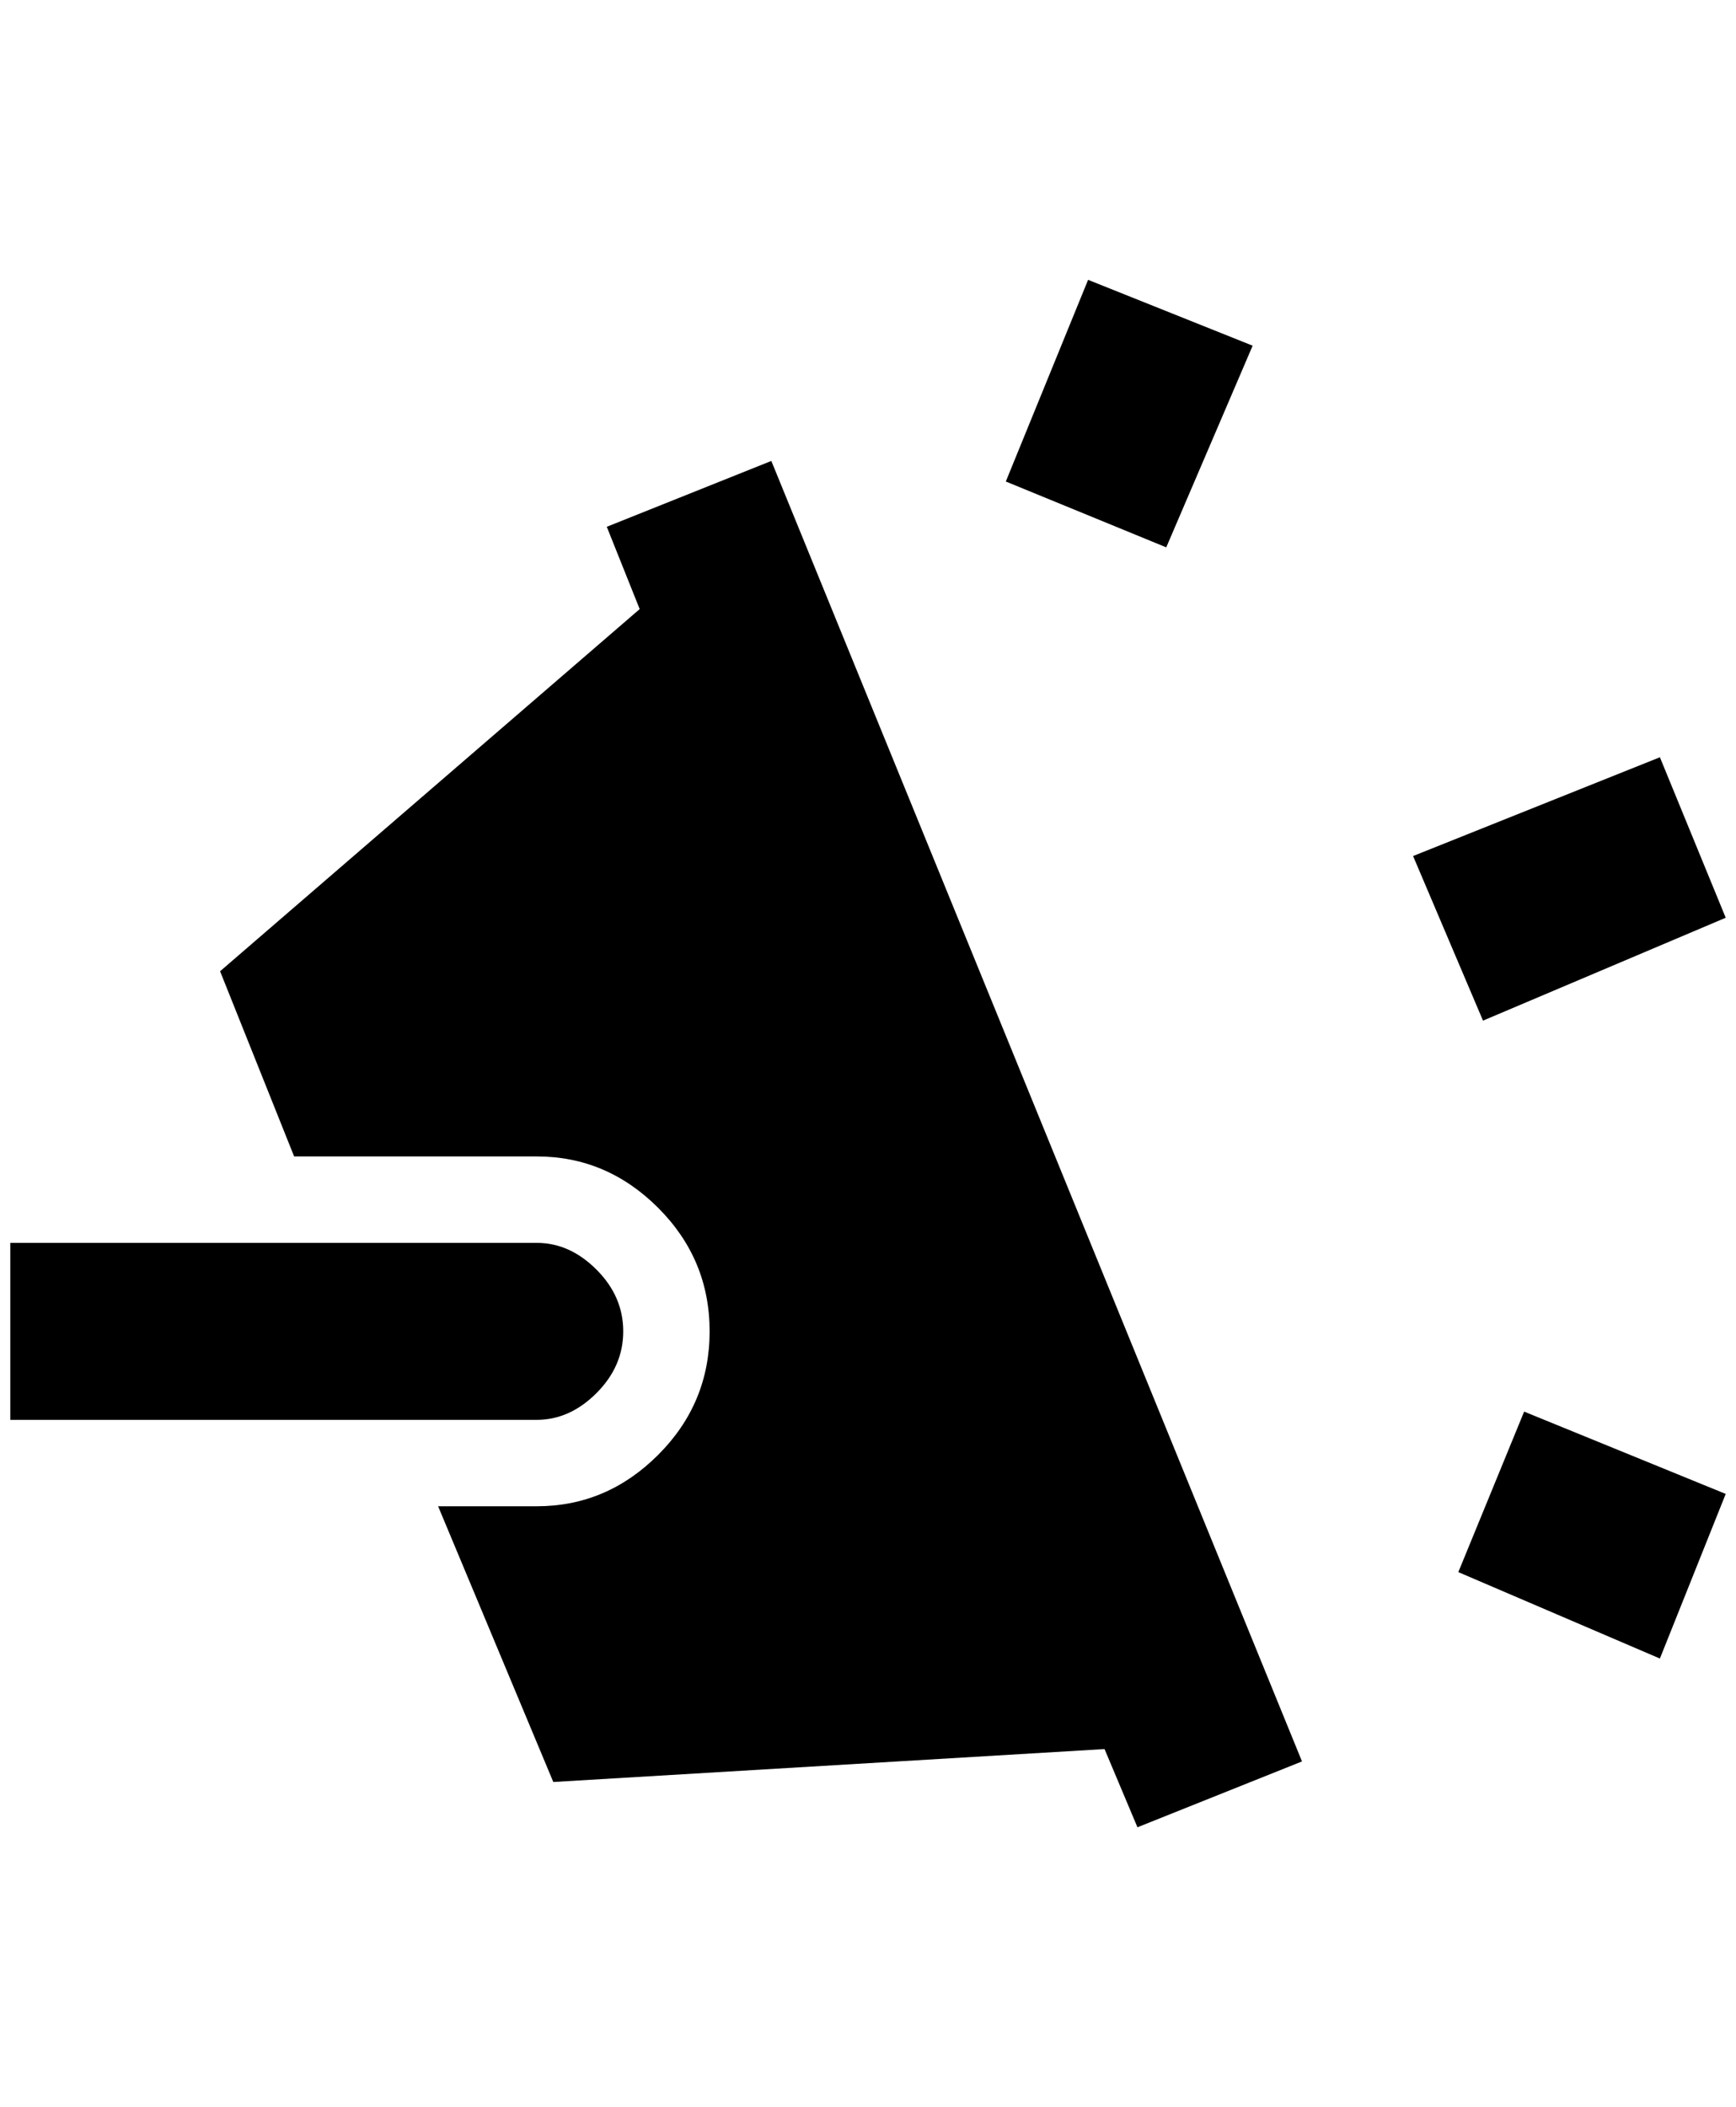 <?xml version="1.0" standalone="no"?>
<!DOCTYPE svg PUBLIC "-//W3C//DTD SVG 1.1//EN" "http://www.w3.org/Graphics/SVG/1.1/DTD/svg11.dtd" >
<svg xmlns="http://www.w3.org/2000/svg" xmlns:xlink="http://www.w3.org/1999/xlink" version="1.1" viewBox="-10 0 1688 2048">
   <path fill="currentColor"
d="M512 1380h-512v-172h512q32 0 58 26t26 60t-26 60t-58 26zM1256 1712l-516 -1264l-160 64l32 80l-408 352l72 180h236q68 0 118 50t50 120t-50 120t-118 50h-96l112 268l536 -32l32 76zM1604 1612l-196 -84l64 -156l196 80zM1432 992l-68 -160l240 -96l64 156zM1124 532
l-156 -64l80 -196l160 64z" />
</svg>
